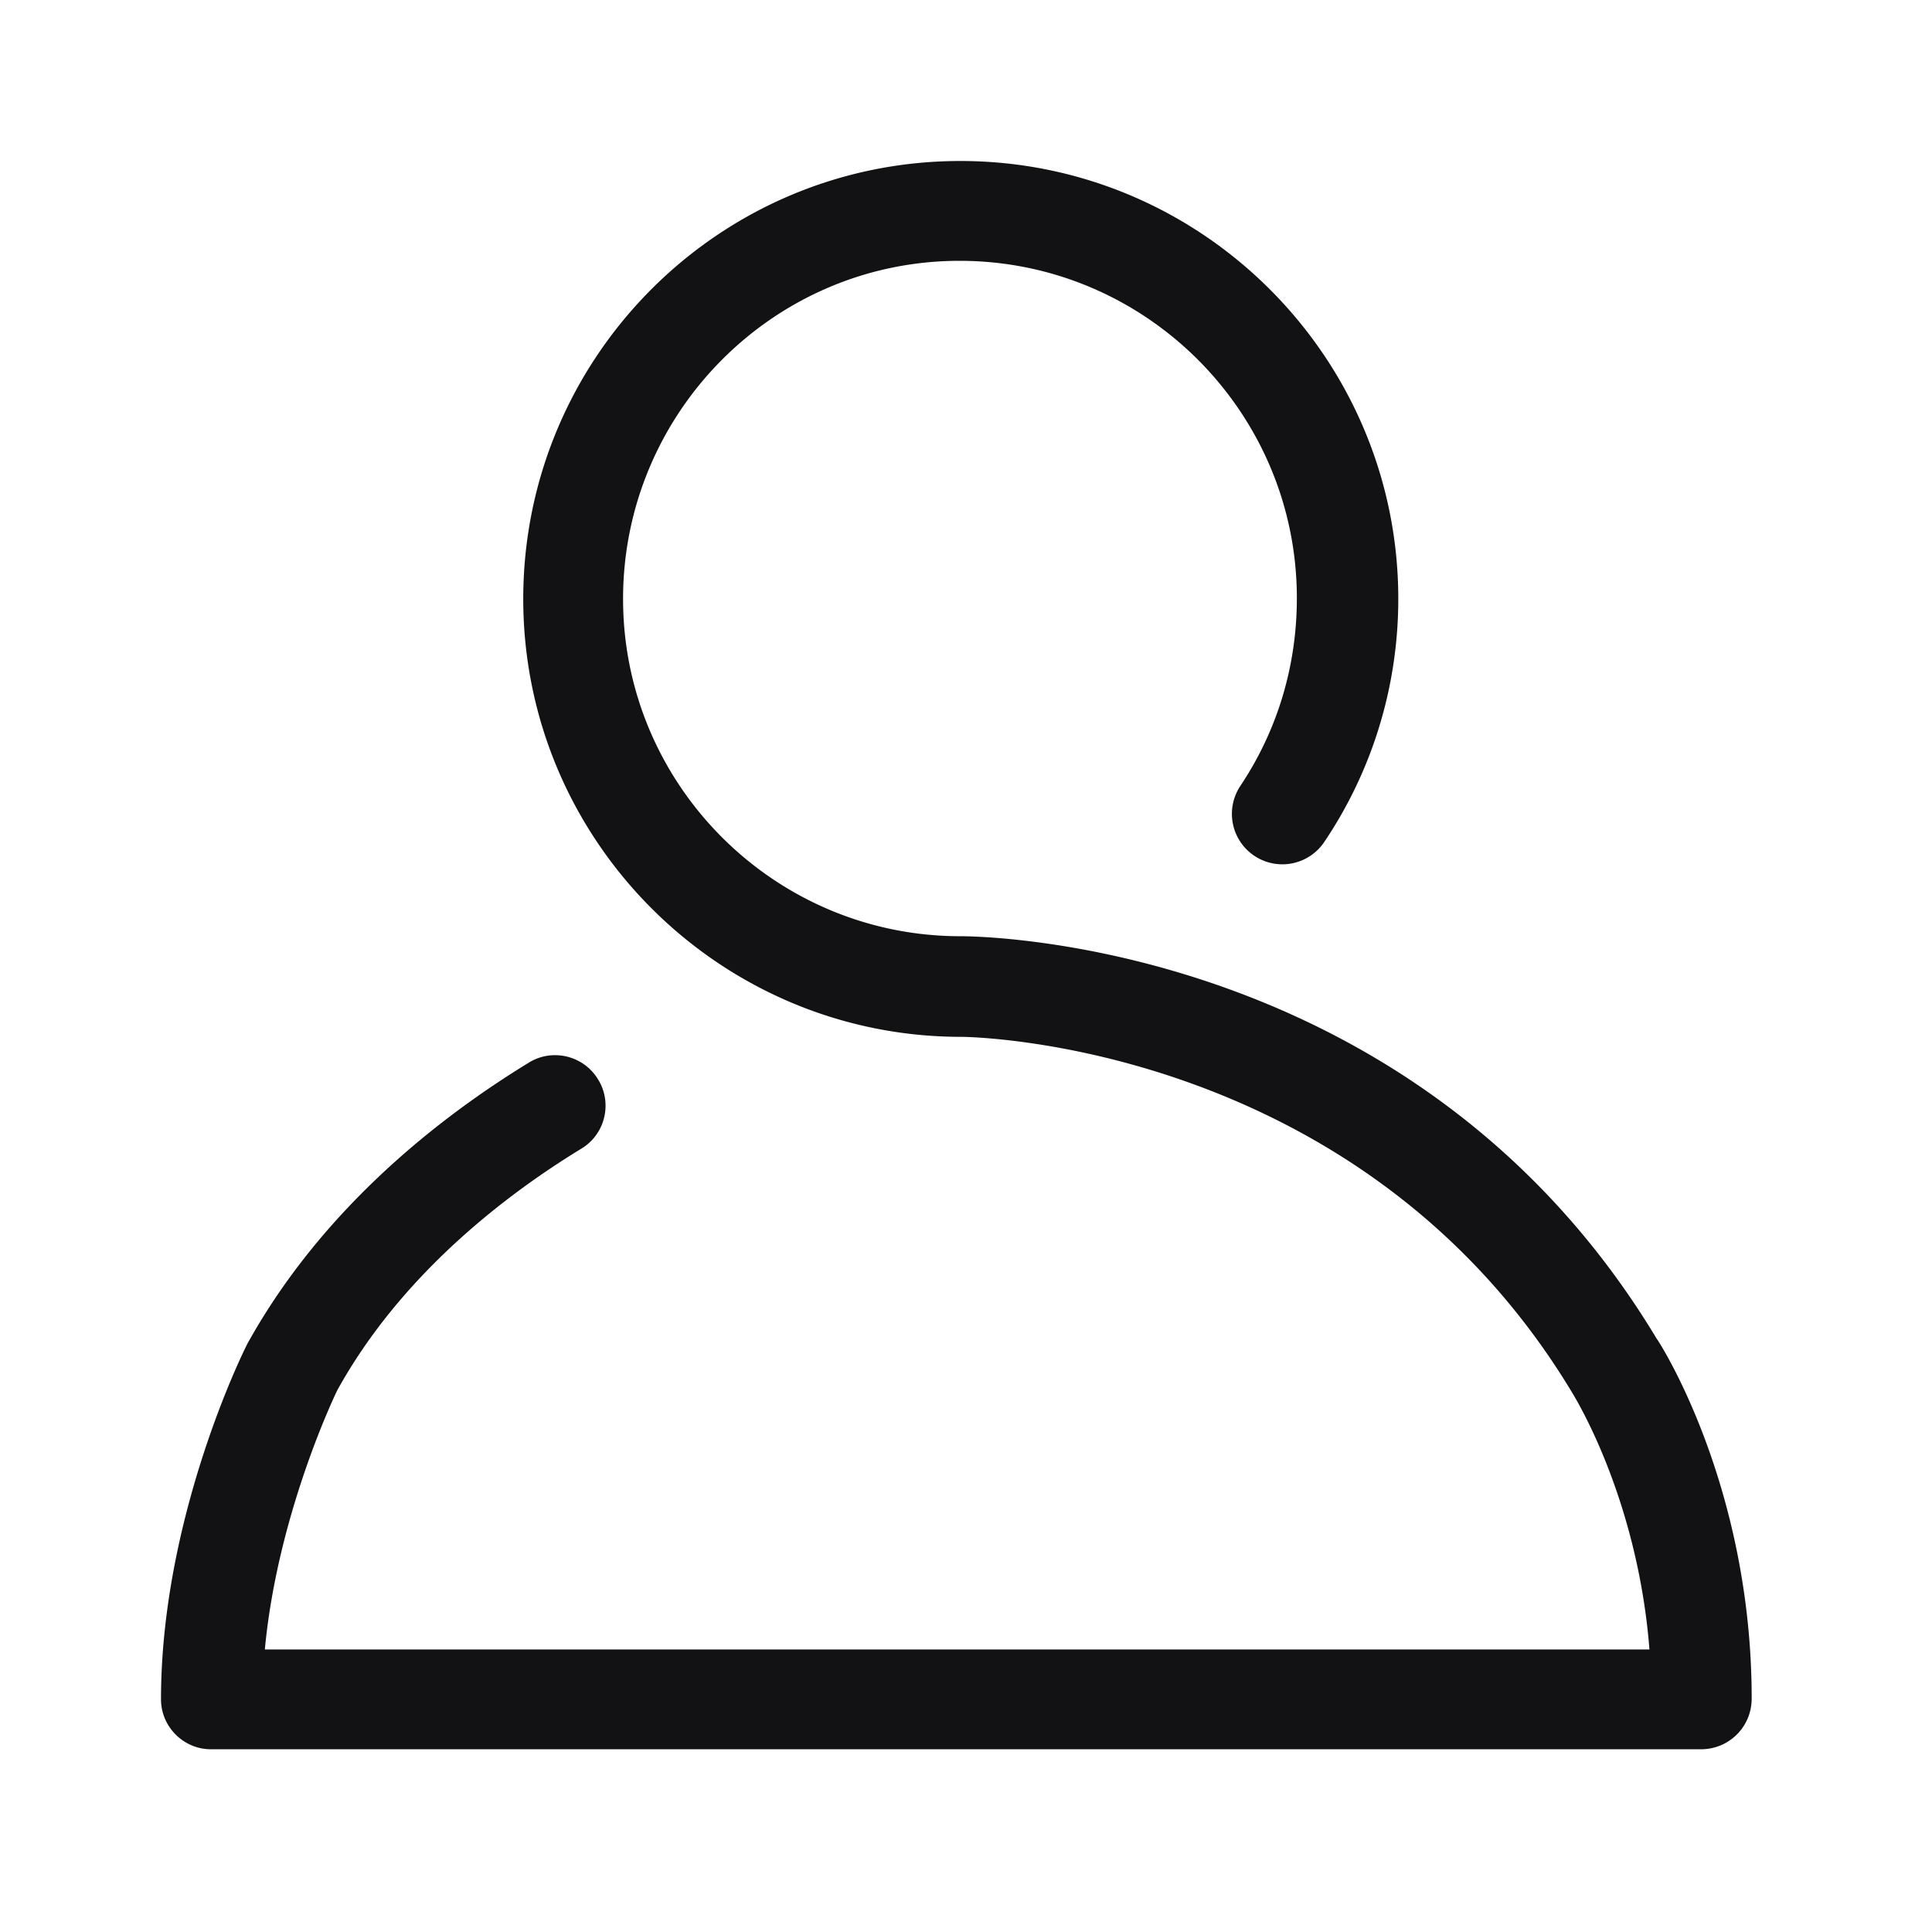 <svg width="24px" height="24px" viewBox="0 0 24 24" fill="none" xmlns="http://www.w3.org/2000/svg" class="seo-pages-0" role="img" version="1.1"><path d="M21.13 21.73H2.62c-.34 0-.62-.28-.62-.62 0-2.26 1.03-4.34 1.08-4.43.94-1.69 2.41-2.82 3.49-3.48.29-.18.68-.09.86.21.18.29.09.68-.21.86-.95.58-2.24 1.57-3.03 3 0 0-.74 1.51-.9 3.22h17.2c-.15-1.91-.95-3.17-.96-3.19-2.63-4.37-7.51-4.42-7.59-4.42-3 0-5.44-2.44-5.44-5.44 0-3 2.43-5.44 5.43-5.44 3 0 5.44 2.44 5.44 5.44 0 1.08-.32 2.13-.92 3.02a.626.626 0 1 1-1.04-.7c.46-.69.7-1.49.7-2.33 0-2.31-1.88-4.19-4.19-4.19-2.31 0-4.18 1.89-4.18 4.2 0 2.31 1.88 4.19 4.19 4.19.2 0 5.66.03 8.65 5 .04.05 1.18 1.83 1.18 4.47 0 .35-.28.63-.63.63Z" fill="#121214"/></svg>